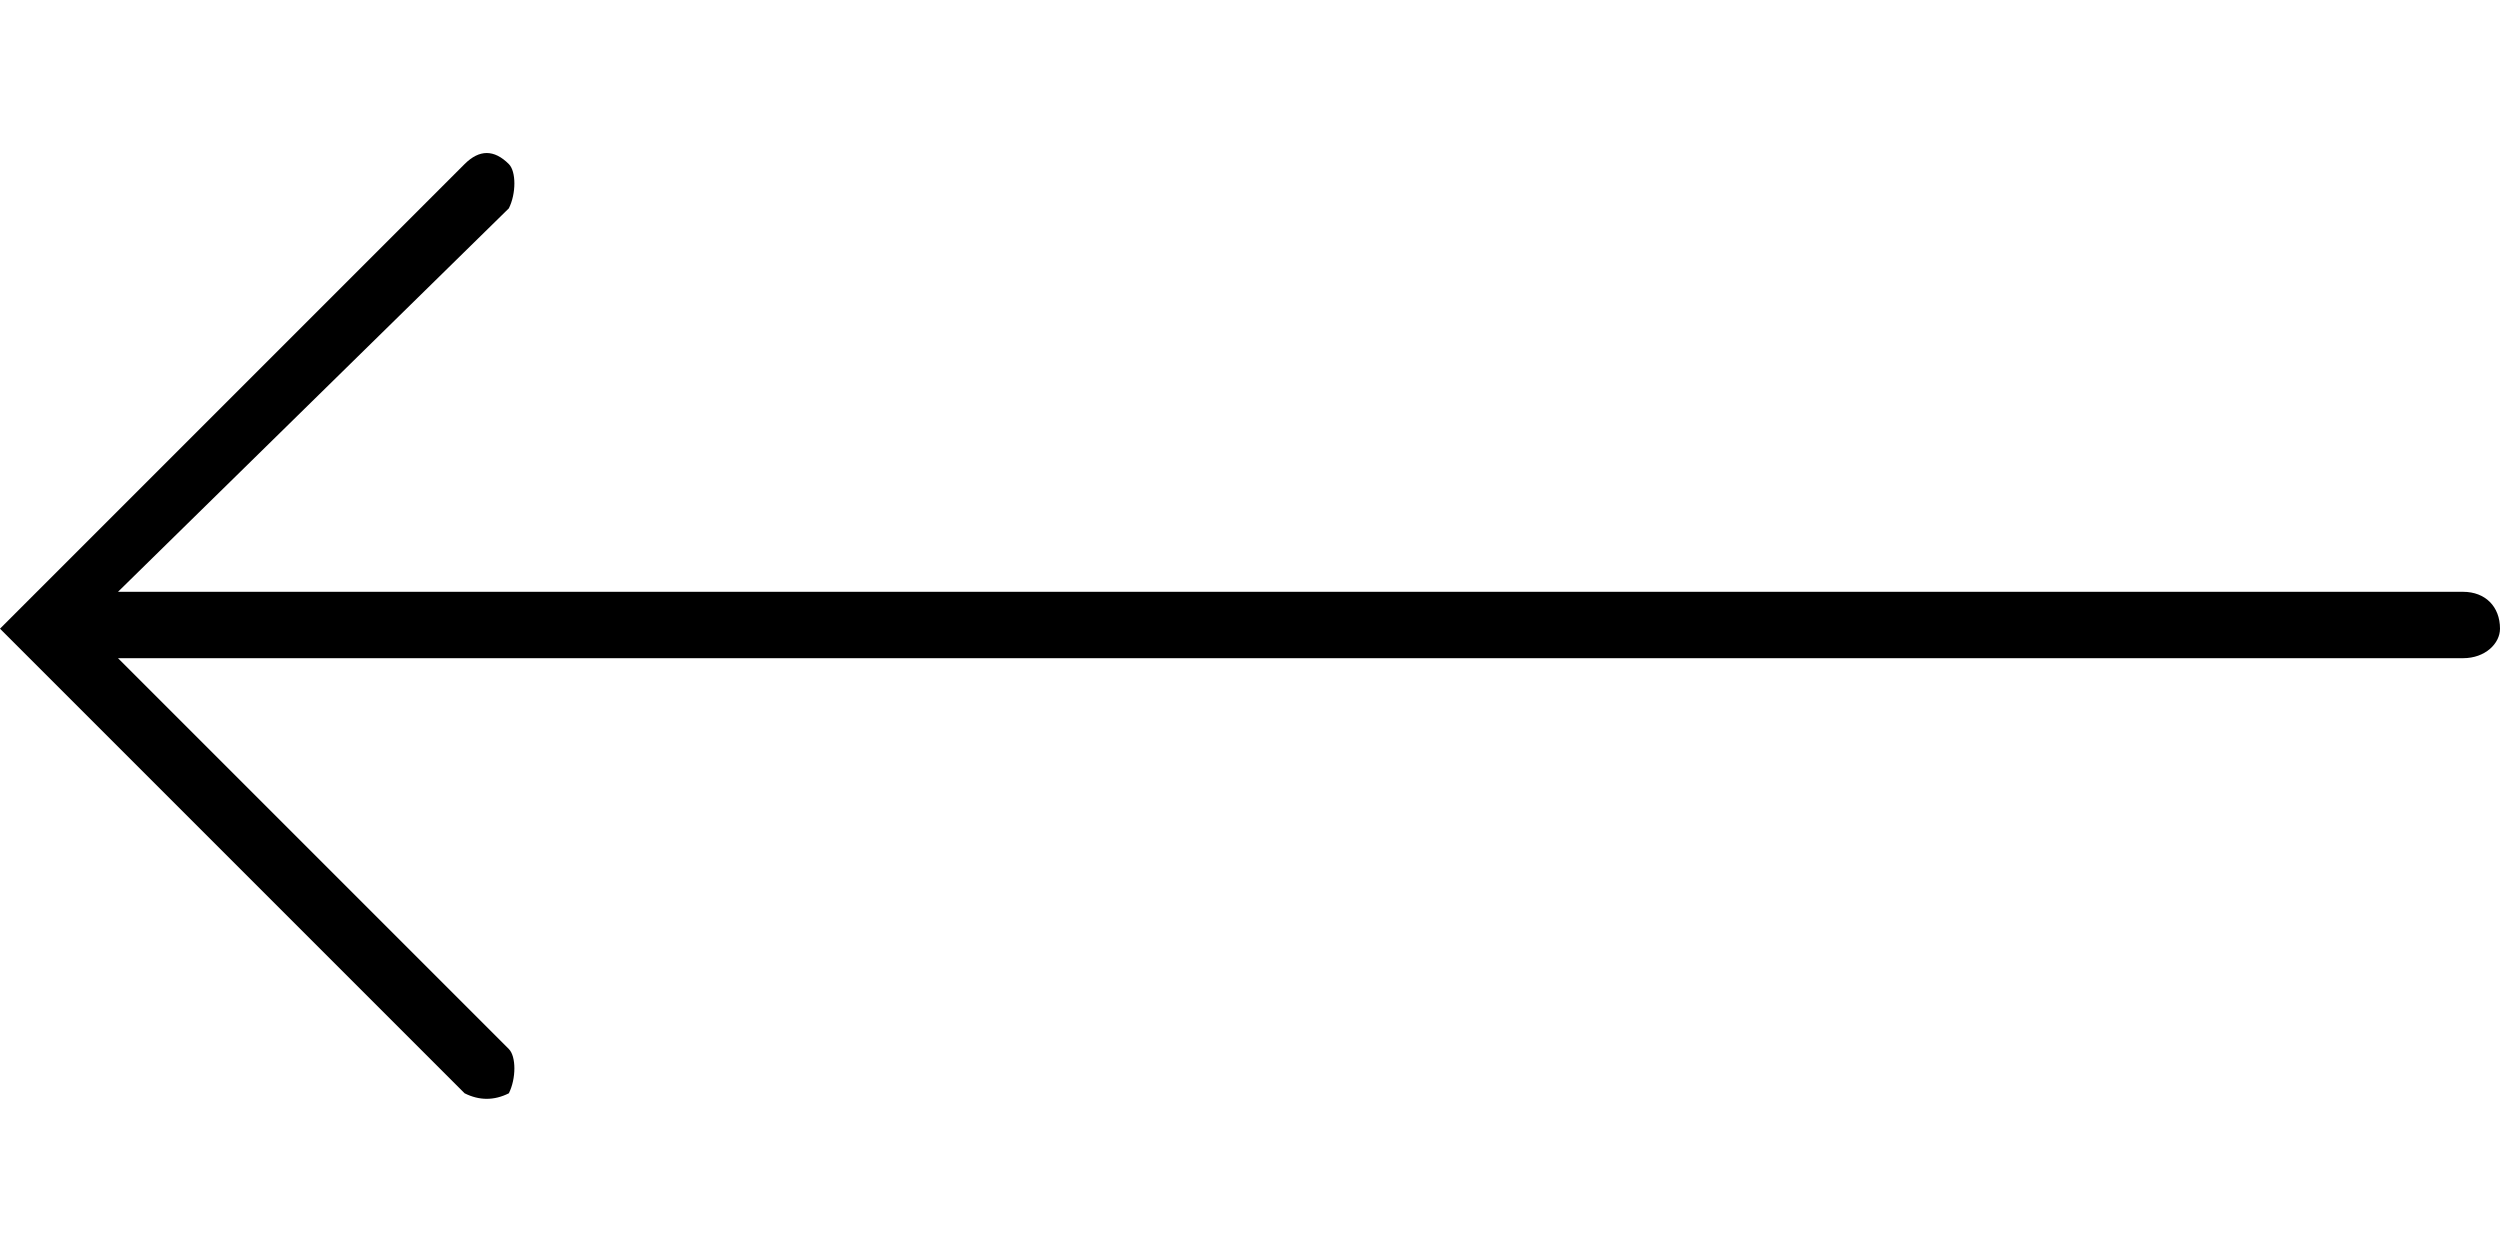 <svg xmlns="http://www.w3.org/2000/svg" width="12" height="6" viewBox="0 0 339 169" shape-rendering="geometricPrecision" image-rendering="optimizeQuality" fill-rule="evenodd" clip-rule="evenodd"><path d="m69 142c1 1 1 4 0 6-2 1-4 1-6 0l-63-63 63-63c2-2 4-2 6 0 1 1 1 4 0 6l-53 52h318c3 0 5 2 5 5 0 2-2 4-5 4h-318l53 53" fill="currentColor" fill-rule="nonzero"/></svg>